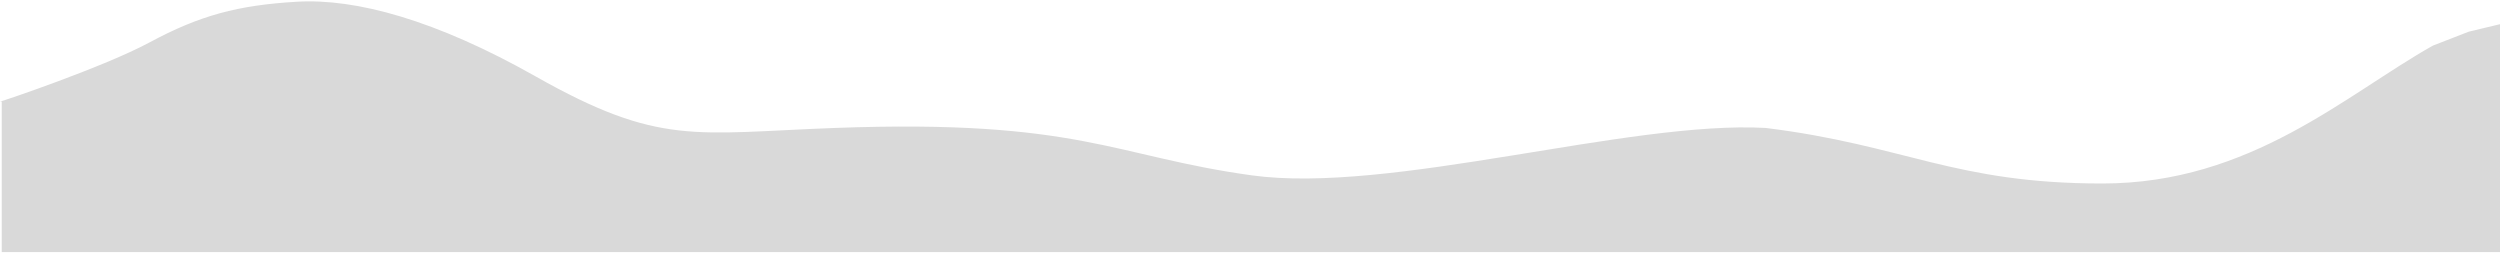 <svg viewBox="-1 0 1440 146" fill="none" xmlns="http://www.w3.org/2000/svg">
    <path fill-rule="evenodd" clip-rule="evenodd"
          d="M-1 58.5C0 58.5 59 38.5 85 24.5C114.094 8.834 136 3 170 1C204 -1 250 11.5 307.5 44C378.967 84.394 398.961 76.693 480 73.696C620.5 68.5 640.5 90 720 101C799.5 112 937.414 69.29 1016 73.696C1096.4 83.646 1124.5 105.696 1210 105.696C1295.5 105.696 1350.5 54.246 1400.4 26.246L1421 18.246L1440 13.696V145.196H1400.4C1359.6 145.196 1280.4 145.196 1200 145.196C1119.6 145.196 1040.4 145.196 960 145.196C879.6 145.196 800.4 145.196 720 145.196C639.6 145.196 560.4 145.196 480 145.196C399.6 145.196 320.4 145.196 240 145.196C159.6 145.196 80.4 145.196 39.6 145.196H0V58.5Z"
          fill="#d9d9d9" />
</svg>